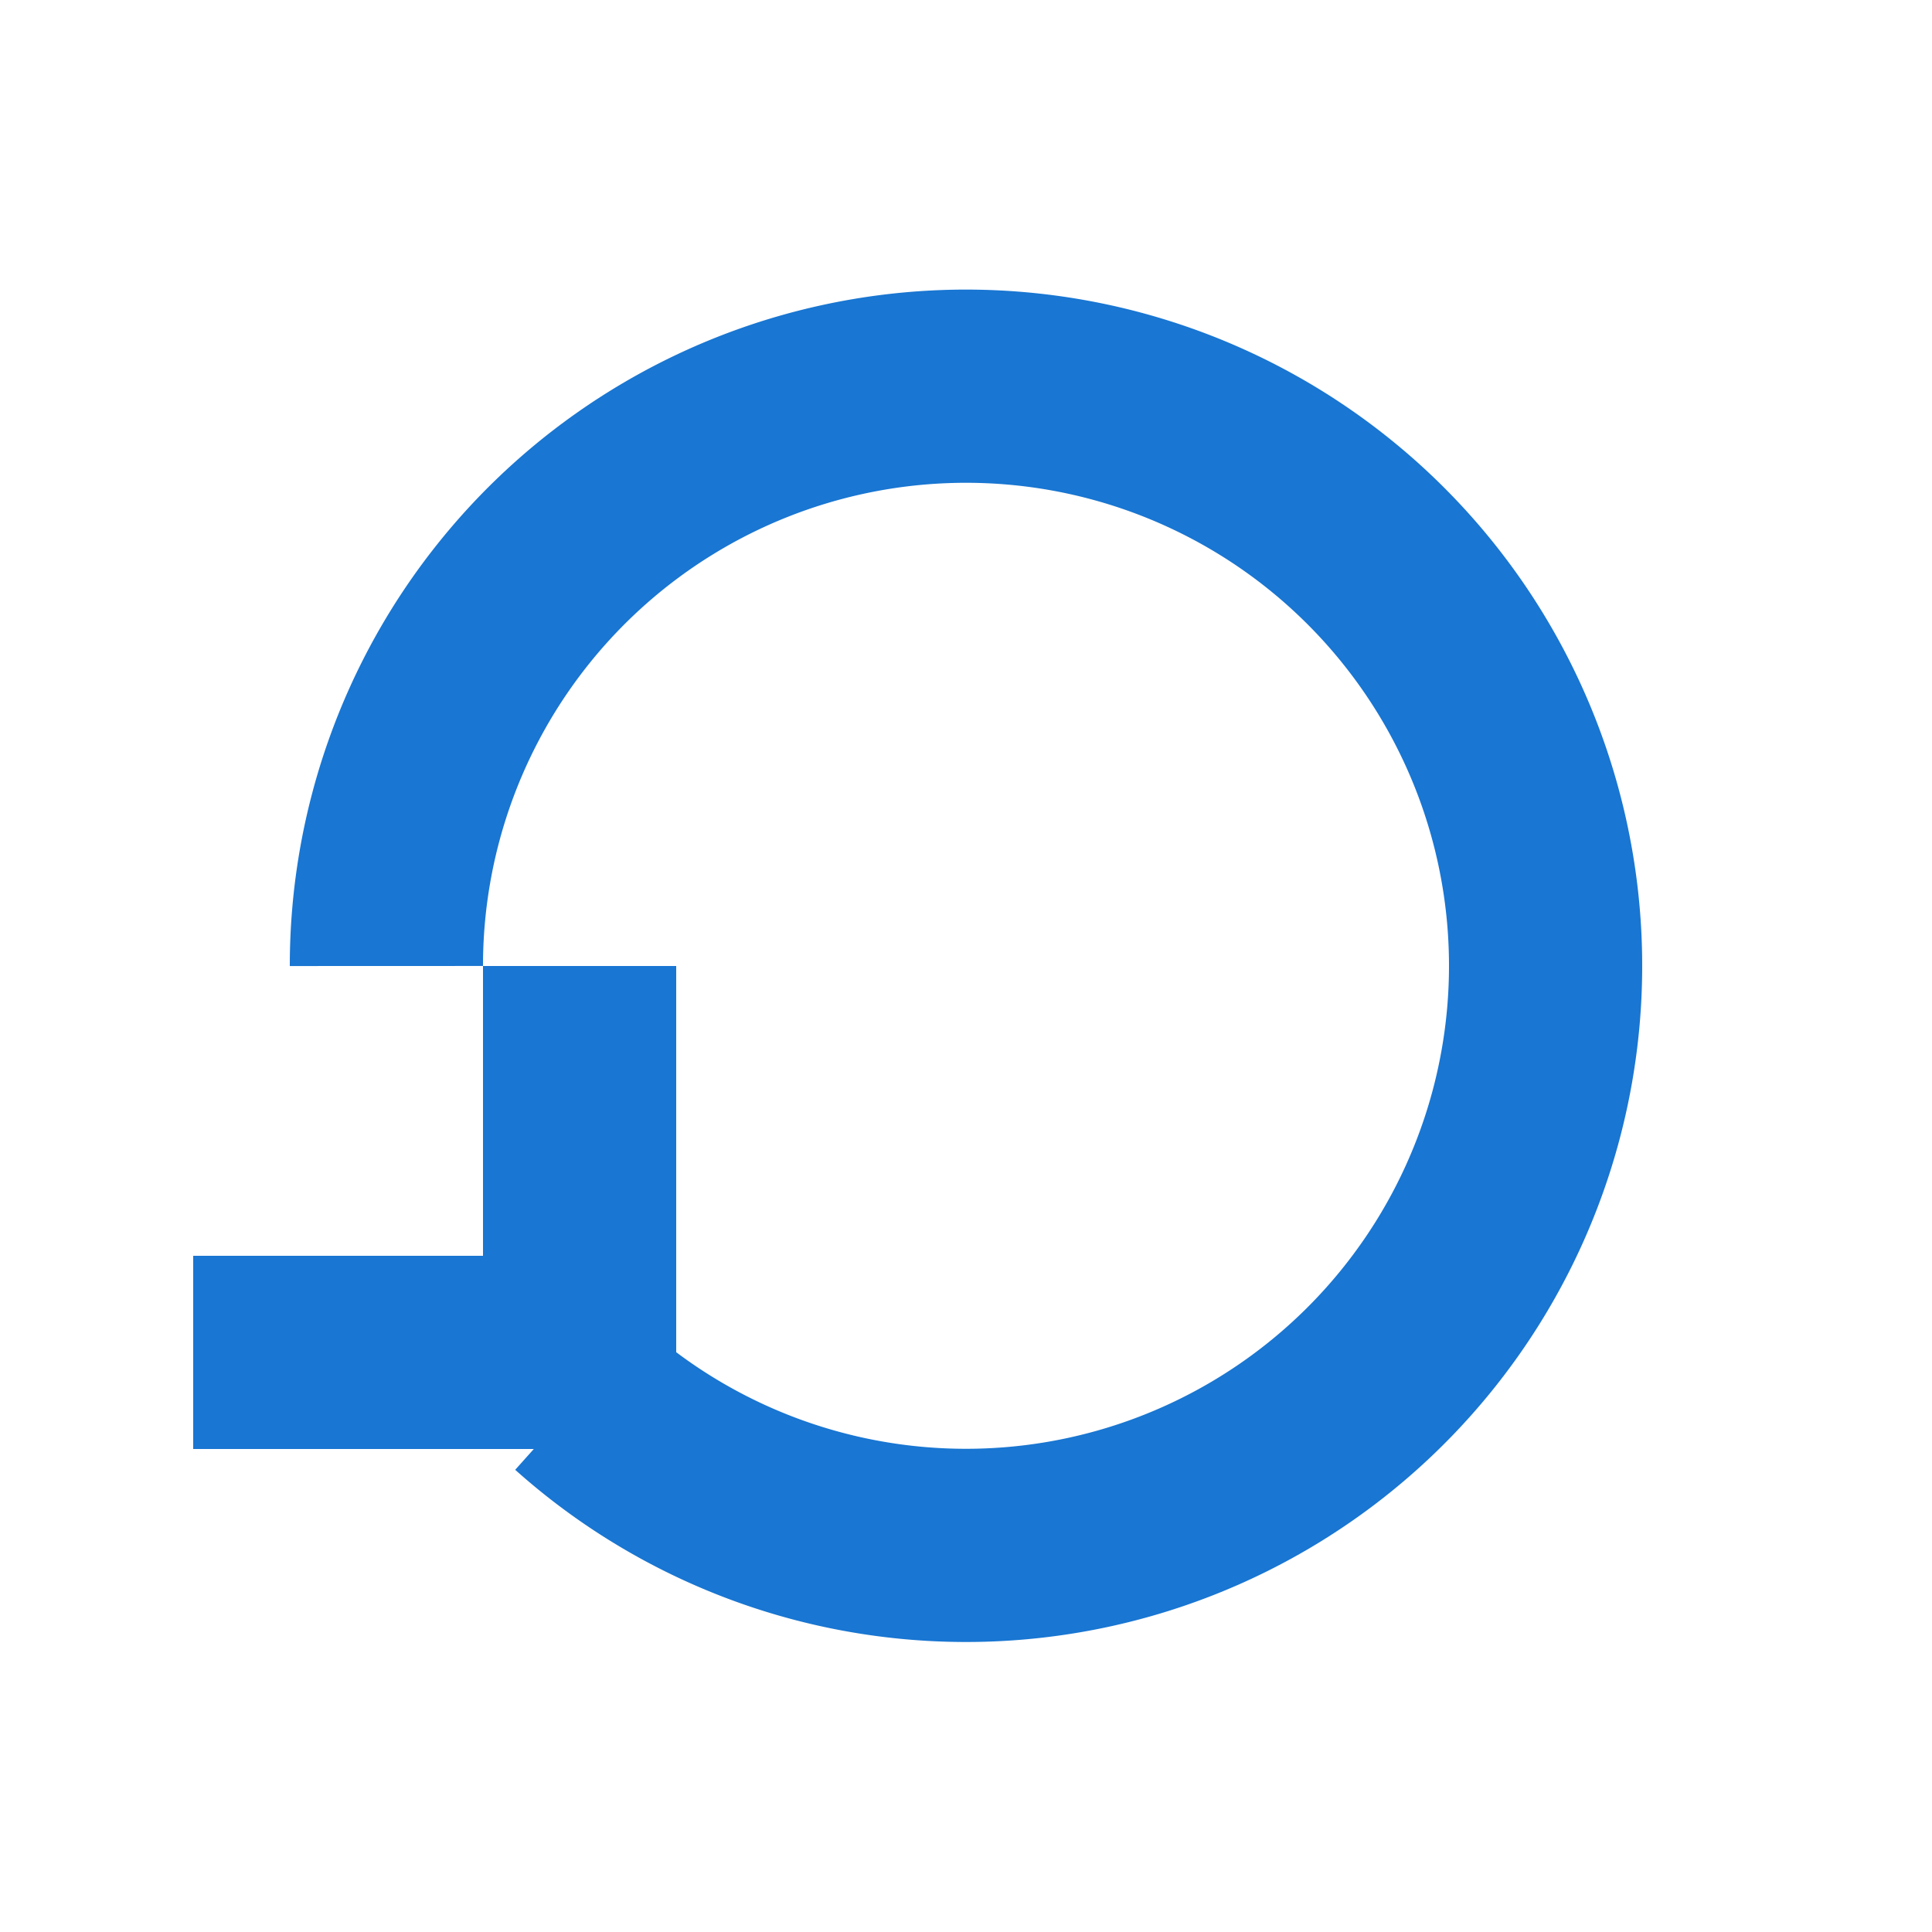 <svg width="20" height="20" viewBox="0 0 20 20" fill="none" xmlns="http://www.w3.org/2000/svg" aria-hidden="true"><path d="M4 10a6 6 0 1 1 2 4.47" stroke="#1976d2" stroke-width="2" fill="none"/><polyline points="2,14 6,14 6,10" stroke="#1976d2" stroke-width="2" fill="none"/></svg>
